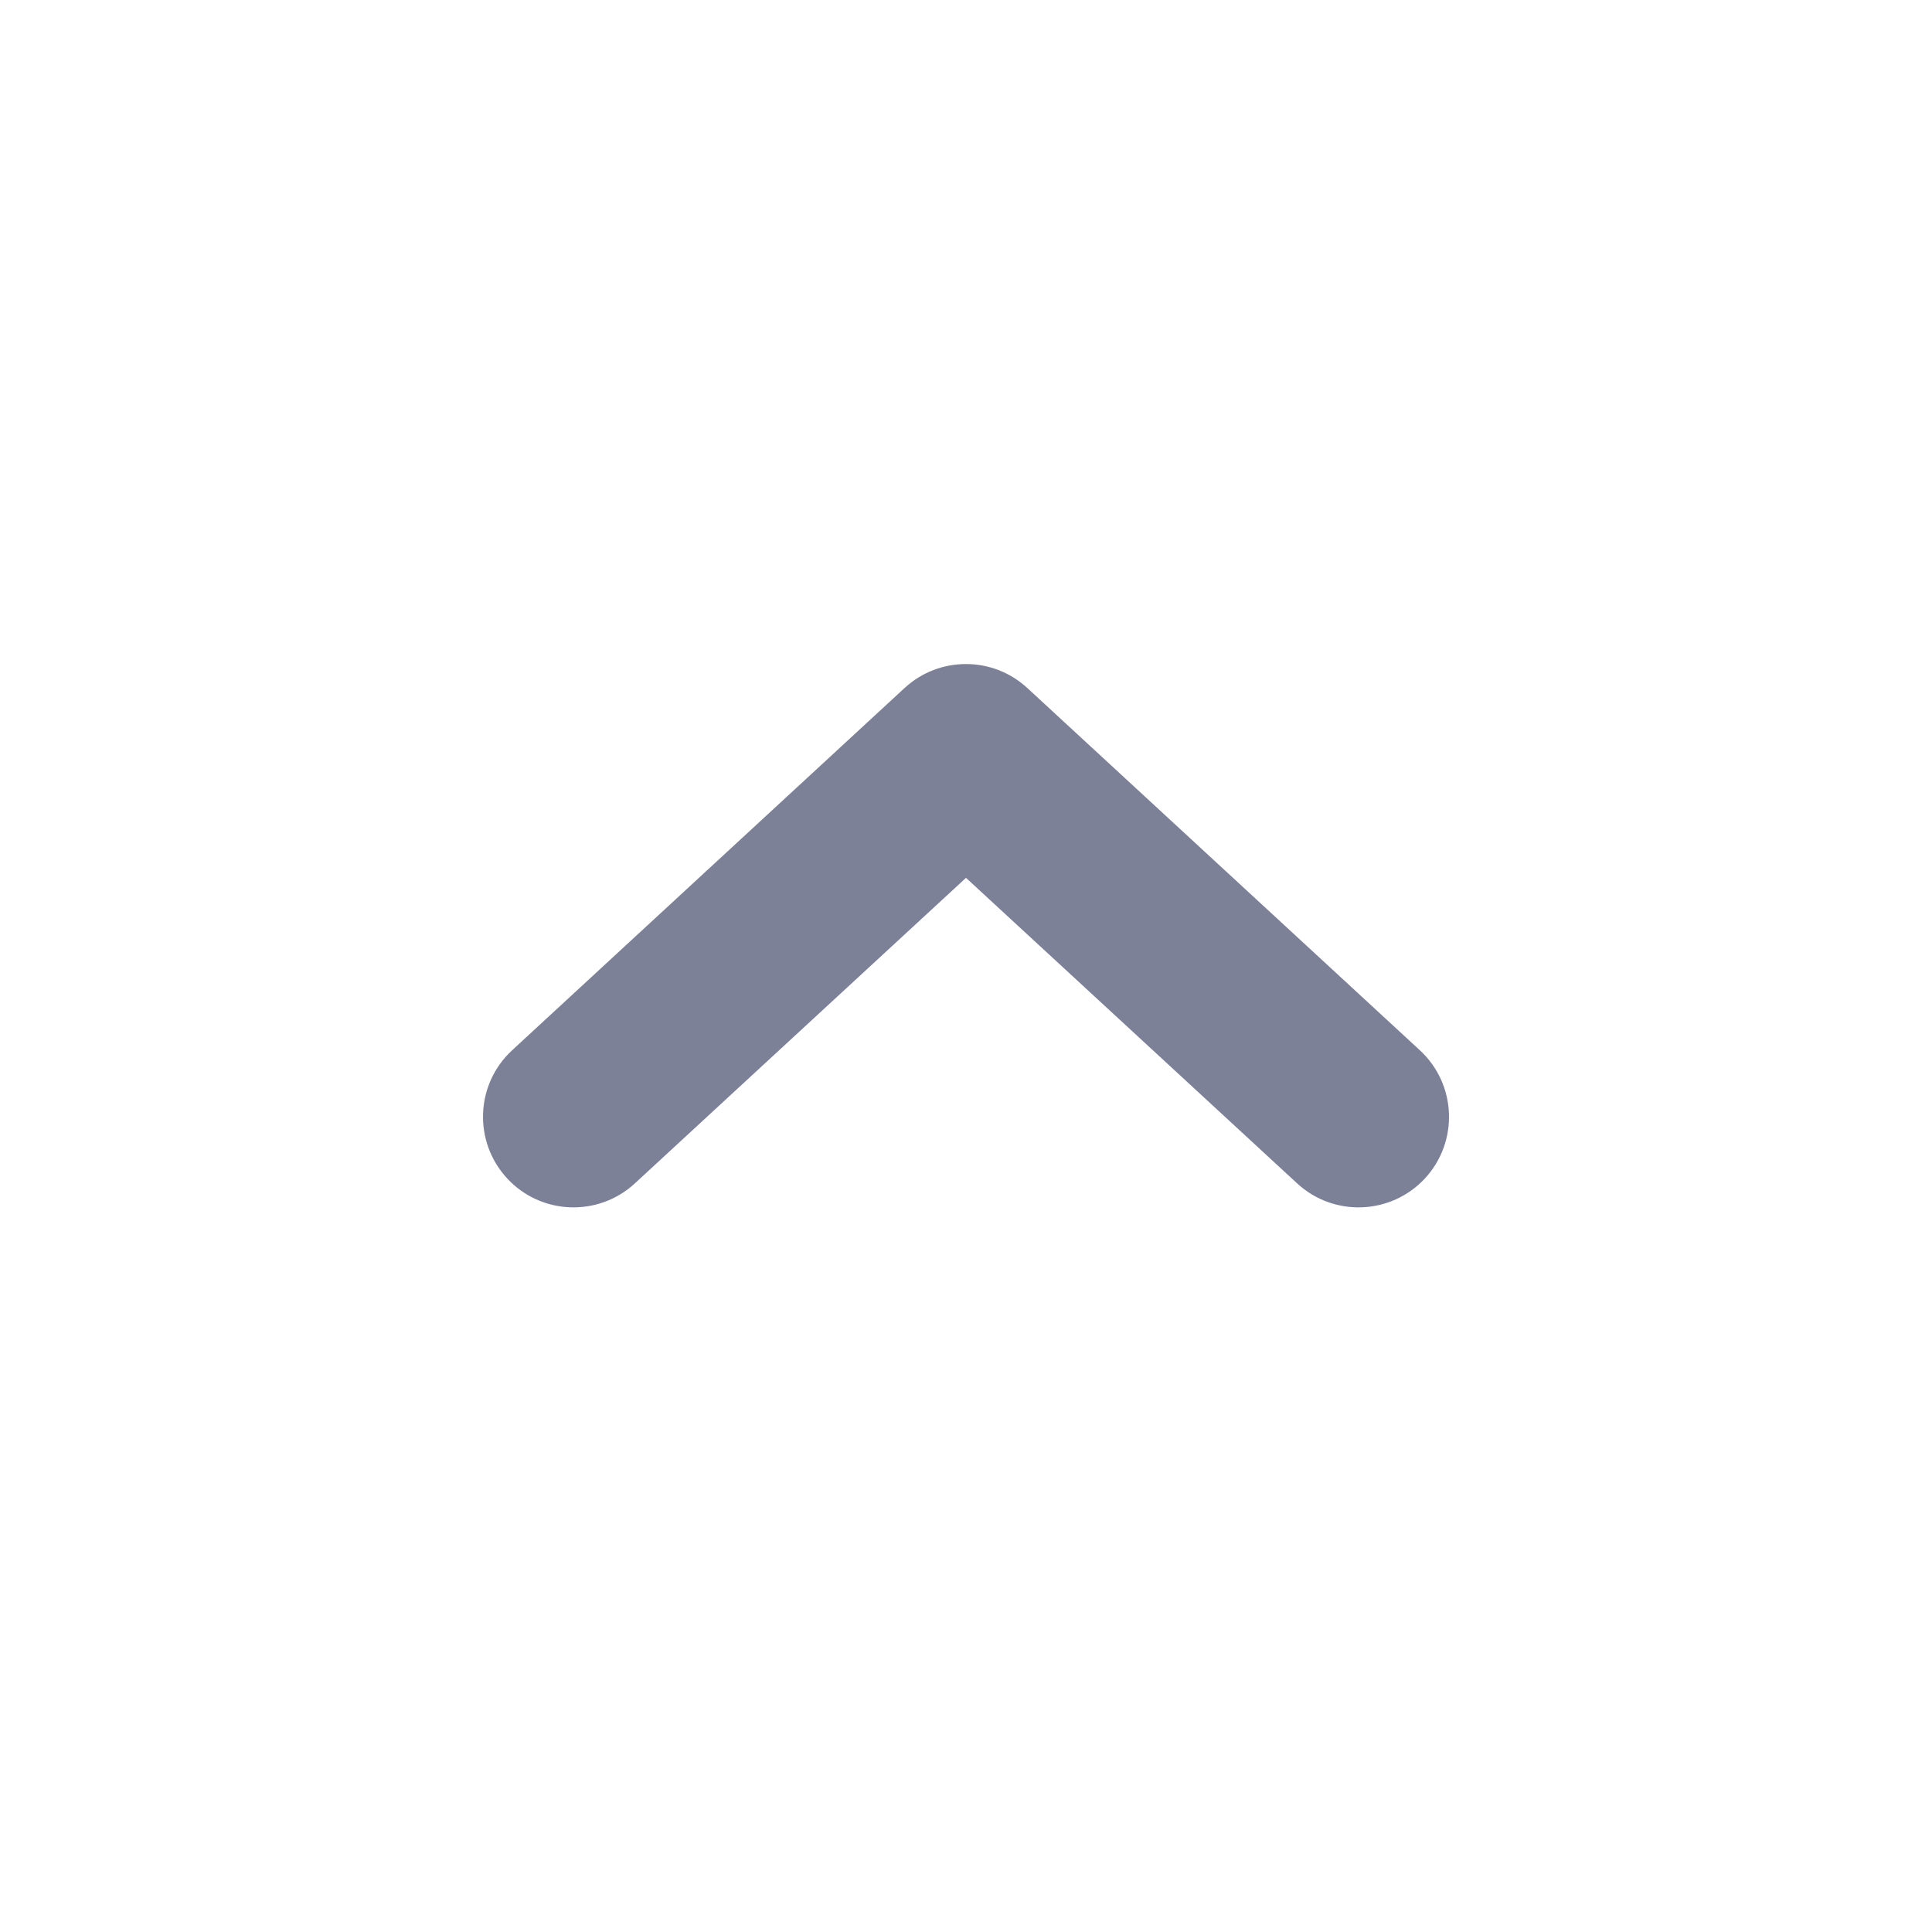 <svg width="16" height="16" viewBox="0 0 16 16" fill="none" xmlns="http://www.w3.org/2000/svg">
<path fill-rule="evenodd" clip-rule="evenodd" d="M11.802 9.758C11.521 10.062 11.046 10.081 10.742 9.8L8 7.27L5.258 9.8C4.954 10.081 4.479 10.062 4.199 9.758C3.918 9.453 3.937 8.979 4.241 8.698L7.491 5.698C7.778 5.433 8.221 5.433 8.508 5.698L11.759 8.698C12.063 8.979 12.082 9.453 11.802 9.758Z" fill="#7D8198"/>
</svg>
